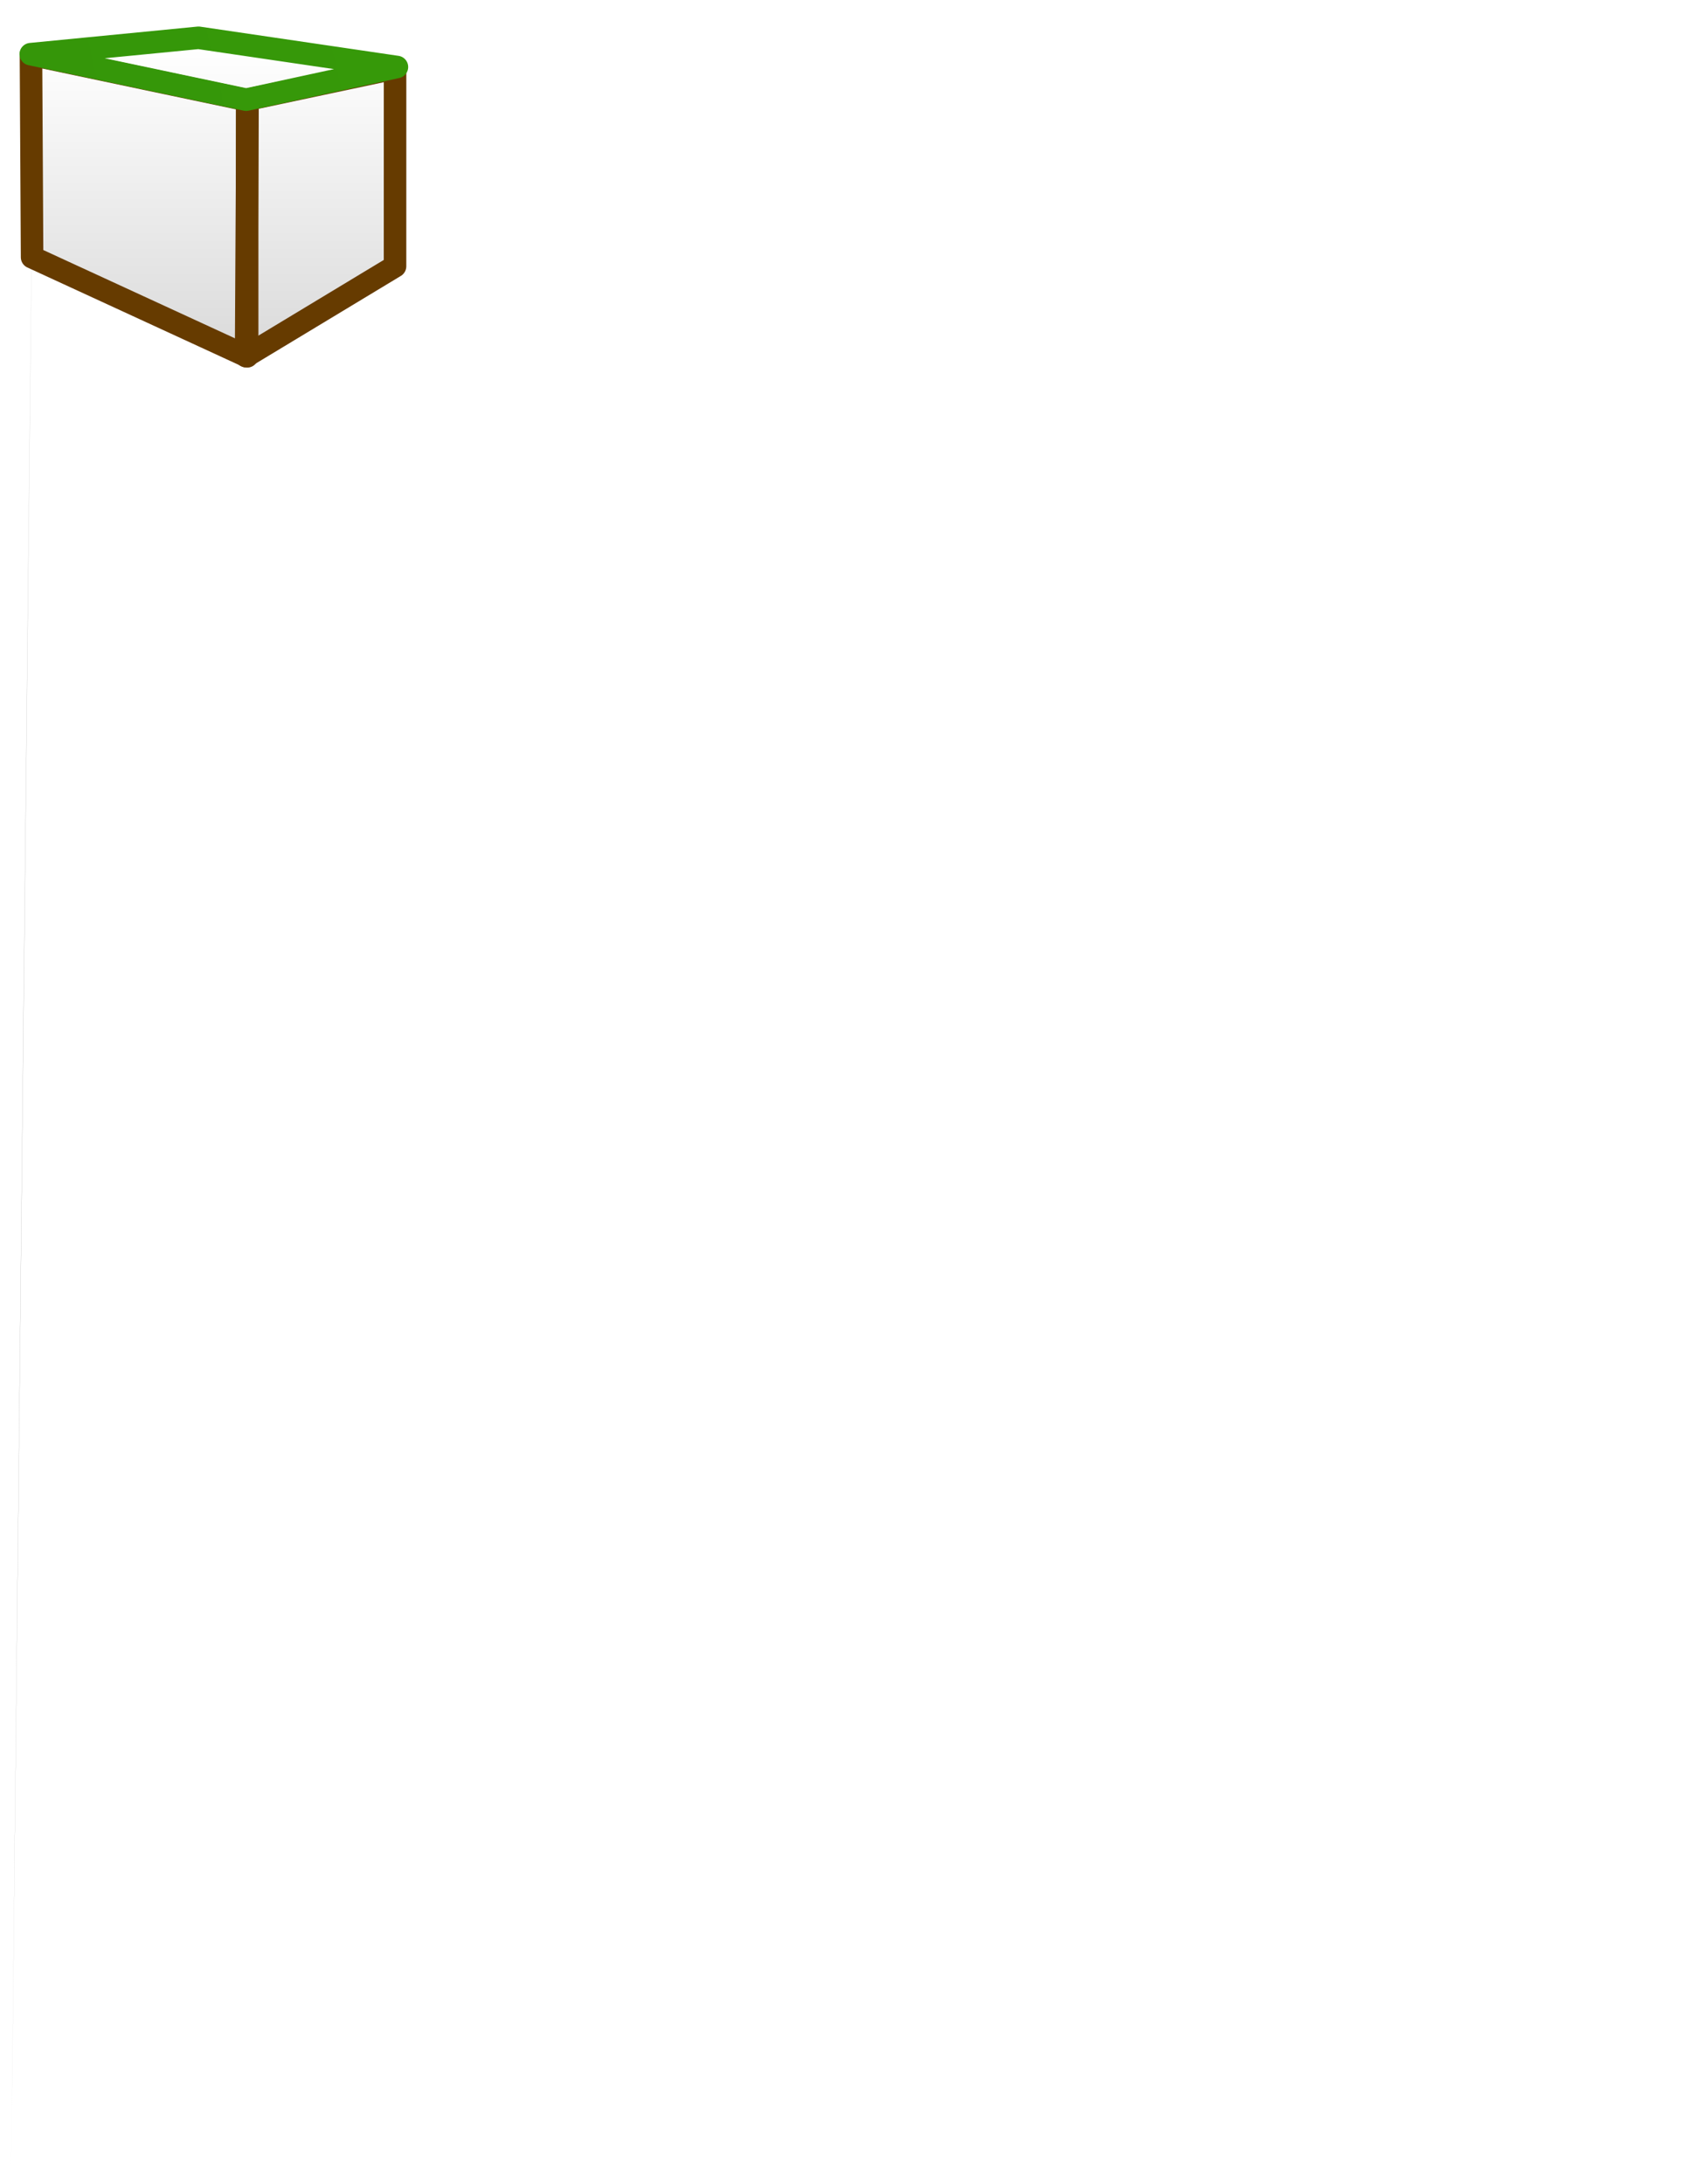 <svg version="1.1" width="150" height="194" viewBox="-0.5 4 150 194" xmlns="http://www.w3.org/2000/svg" xmlns:xlink="http://www.w3.org/1999/xlink">
  <defs>
    <linearGradient id="grad_1" y2="1" x2="0">
      <stop offset="0" stop-color="#000000" stop-opacity="0"/>
      <stop offset="1" stop-color="#000000" stop-opacity="1"/>
    </linearGradient>
    <linearGradient id="grad_2" x2="1">
      <stop offset="0" stop-color="#000000" stop-opacity="0"/>
      <stop offset="1" stop-color="#000000" stop-opacity="0"/>
    </linearGradient>
    <linearGradient id="grad_3" y2="1" x2="0">
      <stop offset="0" stop-color="#663B00" stop-opacity="1"/>
      <stop offset="1" stop-color="#663B00" stop-opacity="1"/>
    </linearGradient>
    <linearGradient id="grad_4" x2="1">
      <stop offset="0" stop-color="#000000" stop-opacity="0"/>
      <stop offset="1" stop-color="#000000" stop-opacity="0"/>
    </linearGradient>
    <linearGradient id="grad_5" y2="1" x2="0">
      <stop offset="0" stop-color="#663B00" stop-opacity="1"/>
      <stop offset="1" stop-color="#663B00" stop-opacity="1"/>
    </linearGradient>
    <linearGradient id="grad_6" x2="1">
      <stop offset="0" stop-color="#000000" stop-opacity="0"/>
      <stop offset="1" stop-color="#000000" stop-opacity="0"/>
    </linearGradient>
    <linearGradient id="grad_7" x2="1">
      <stop offset="0" stop-color="#369909" stop-opacity="1"/>
      <stop offset="1" stop-color="#359609" stop-opacity="1"/>
    </linearGradient>
  <linearGradient id="grad_1-,0,0,1,-191.5,-160.5" y2="197" x2="0.5" x1="0.5" y1="8" gradientUnits="userSpaceOnUse">
      <stop offset="0" stop-color="#000000" stop-opacity="0"/>
      <stop offset="1" stop-color="#000000" stop-opacity="1"/>
    </linearGradient><linearGradient id="grad_2-,0,0,1,-257.65,-162.1" x2="21.45" x1="2.25" y1="8.85" y2="8.85" gradientUnits="userSpaceOnUse">
      <stop offset="0" stop-color="#000000" stop-opacity="0"/>
      <stop offset="1" stop-color="#000000" stop-opacity="0"/>
    </linearGradient><linearGradient id="grad_3-,0,0,1,-257.65,-162.1" y2="35.65" x2="2.25" x1="2.25" y1="8.85" gradientUnits="userSpaceOnUse">
      <stop offset="0" stop-color="#663B00" stop-opacity="1"/>
      <stop offset="1" stop-color="#663B00" stop-opacity="1"/>
    </linearGradient><linearGradient id="grad_4-0.9980347156524658,-0.0626637414097786,-0.0626637414097786,0.9980347156524658,312.05,-144.25" x2="21.71" x1="35.682" y1="10.135" y2="9.258" gradientUnits="userSpaceOnUse">
      <stop offset="0" stop-color="#000000" stop-opacity="0"/>
      <stop offset="1" stop-color="#000000" stop-opacity="0"/>
    </linearGradient><linearGradient id="grad_5-0.9980347156524658,-0.0626637414097786,-0.0626637414097786,0.9980347156524658,312.05,-144.25" y2="36.433" x2="34.031" x1="35.682" y1="10.135" gradientUnits="userSpaceOnUse">
      <stop offset="0" stop-color="#663B00" stop-opacity="1"/>
      <stop offset="1" stop-color="#663B00" stop-opacity="1"/>
    </linearGradient><linearGradient id="grad_6-0.97491055727005,0.22259700298309326,-0.22259700298309326,-0.97491055727005,333.35,118.25" x2="4.09" x1="34.751" y1="9.95" y2="16.951" gradientUnits="userSpaceOnUse">
      <stop offset="0" stop-color="#000000" stop-opacity="0"/>
      <stop offset="1" stop-color="#000000" stop-opacity="0"/>
    </linearGradient><linearGradient id="grad_7-0.97491055727005,0.22259700298309326,-0.22259700298309326,-0.97491055727005,333.35,118.25" x2="4.09" x1="34.751" y1="9.95" y2="16.951" gradientUnits="userSpaceOnUse">
      <stop offset="0" stop-color="#369909" stop-opacity="1"/>
      <stop offset="1" stop-color="#359609" stop-opacity="1"/>
    </linearGradient></defs>
  <!-- Exported by Scratch - http://scratch.mit.edu/ -->
  <path id="ID0.5097120613791049" fill="#000000" stroke="none" d="M 148.25 5 C 148.319 5 148.381 5 148.427 5 C 148.472 5 148.5 5 148.5 5 C 148.5 5 148.472 5 148.427 5 C 148.381 5 148.319 5 148.25 5 C 148.181 5 148.119 5 148.073 5 C 148.028 5 148 5 148 5 C 148 5 148.028 5 148.073 5 C 148.119 5 148.181 5 148.25 5 Z " stroke-width="1"/>
  <path id="ID0.5776719339191914" fill="url(#grad_1-,0,0,1,-191.5,-160.5)" stroke="none" stroke-linecap="round" d="M 2.5 9.65 L 8.65 8 L 34.9 10.15 L 34.65 27.25 L 21.8 35.65 L 2.3 26.25 L 0.5 197 L 2.5 9.65 Z " stroke-width="1"/>
  <g id="ID0.7100254422985017">
    <path id="ID0.9892354025505483" fill="url(#grad_2-,0,0,1,-257.65,-162.1)" stroke="url(#grad_3-,0,0,1,-257.65,-162.1)" stroke-width="2" stroke-linecap="round" d="M 2.25 8.85 L 21.45 12.9 L 21.45 35.65 L 2.35 26.85 L 2.25 8.85 Z " style="stroke-linejoin: round; stroke-linecap: round;"/>
    <path id="ID0.9892354025505483" fill="url(#grad_4-0.9980347156524658,-0.0626637414097786,-0.0626637414097786,0.9980347156524658,312.05,-144.25)" stroke="url(#grad_5-0.9980347156524658,-0.0626637414097786,-0.0626637414097786,0.9980347156524658,312.05,-144.25)" stroke-width="2" stroke-linecap="round" d="M 34.585 10.066 L 21.484 12.851 L 21.356 35.638 L 34.583 27.651 L 34.585 10.066 Z " style="stroke-linejoin: round; stroke-linecap: round;"/>
    <path id="ID0.9892354025505483" fill="url(#grad_6-0.97491055727005,0.22259700298309326,-0.22259700298309326,-0.97491055727005,333.35,118.25)" stroke="url(#grad_7-0.97491055727005,0.22259700298309326,-0.22259700298309326,-0.97491055727005,333.35,118.25)" stroke-width="2" stroke-linecap="round" d="M 34.751 9.95 L 21.361 12.853 L 2.231 8.81 L 17.132 7.357 L 34.751 9.95 Z " style="stroke-linejoin: round; stroke-linecap: round;"/>
  </g>
</svg>